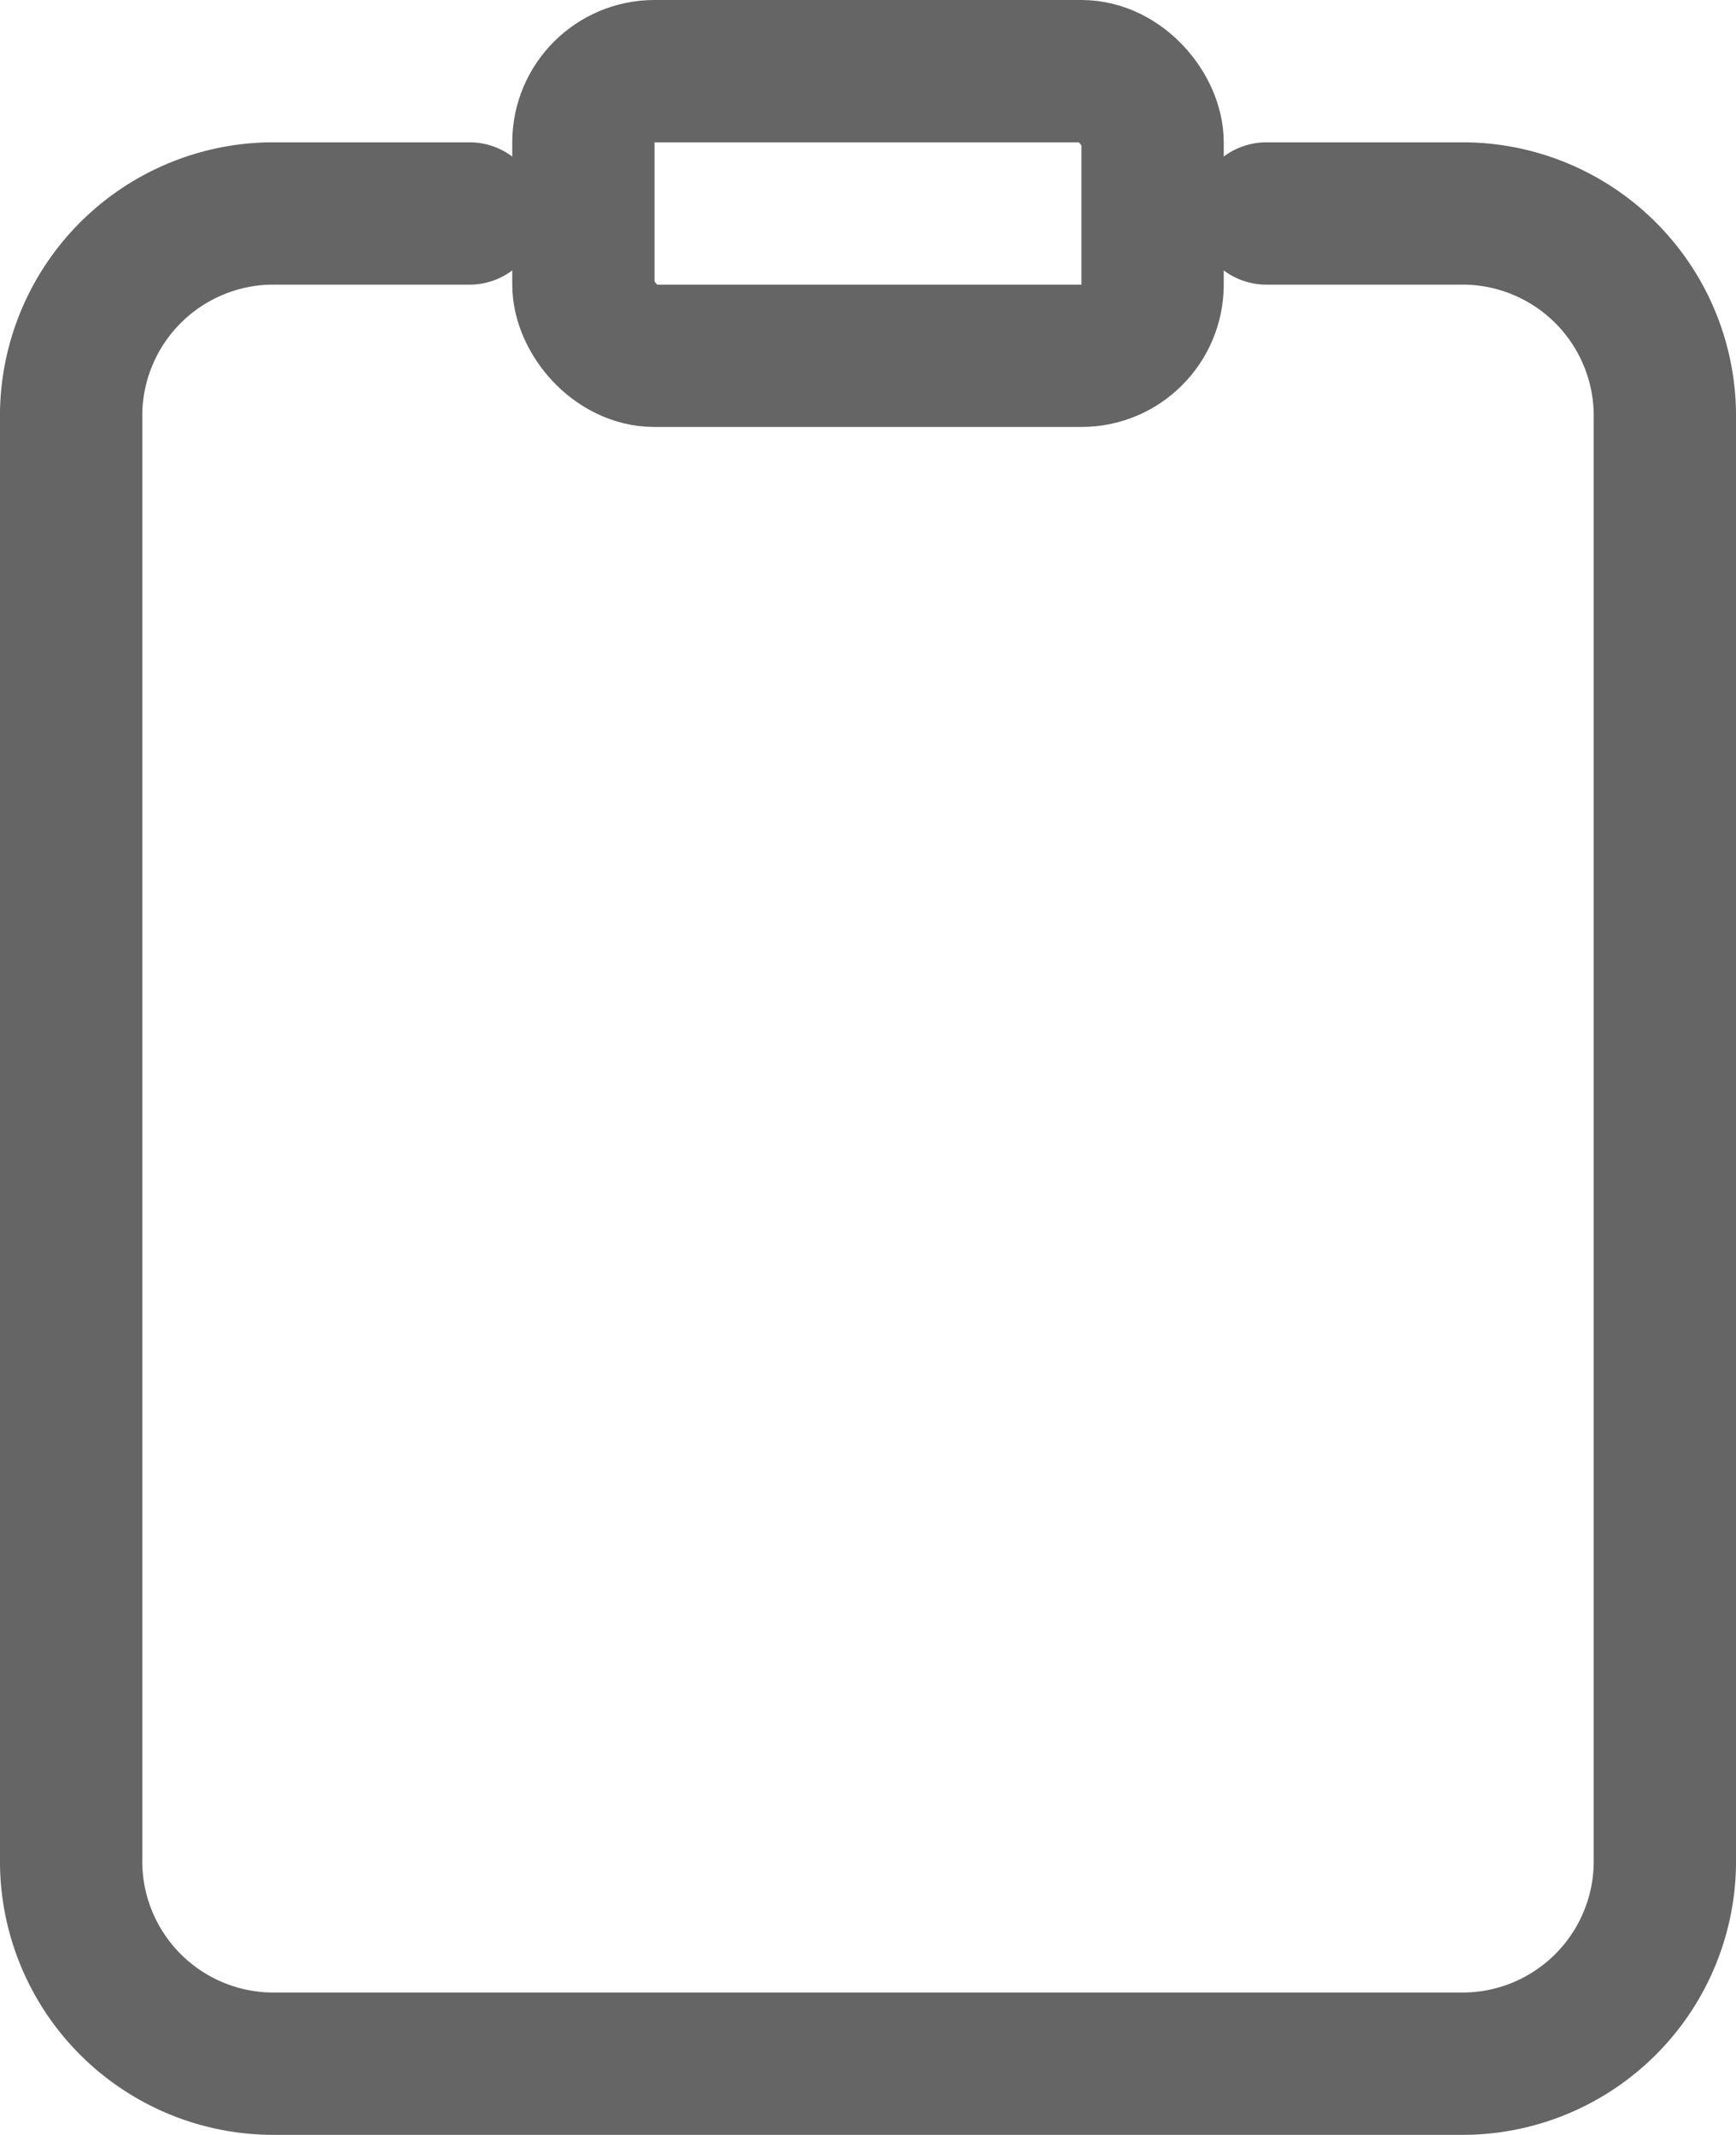 <svg height="30" viewBox="0 0 24.4 30" width="24.4" xmlns="http://www.w3.org/2000/svg"><g fill="none" stroke="#656565" stroke-linecap="round" stroke-linejoin="round" stroke-width="2" transform="translate(-3 -1)"><path d="m20.8 4h2.8a2.845 2.845 0 0 1 2.8 2.889v20.222a2.845 2.845 0 0 1 -2.8 2.889h-16.8a2.845 2.845 0 0 1 -2.8-2.889v-20.222a2.845 2.845 0 0 1 2.8-2.889h2.8"/><rect height="4" rx="1" width="8" x="11.2" y="2"/></g></svg>